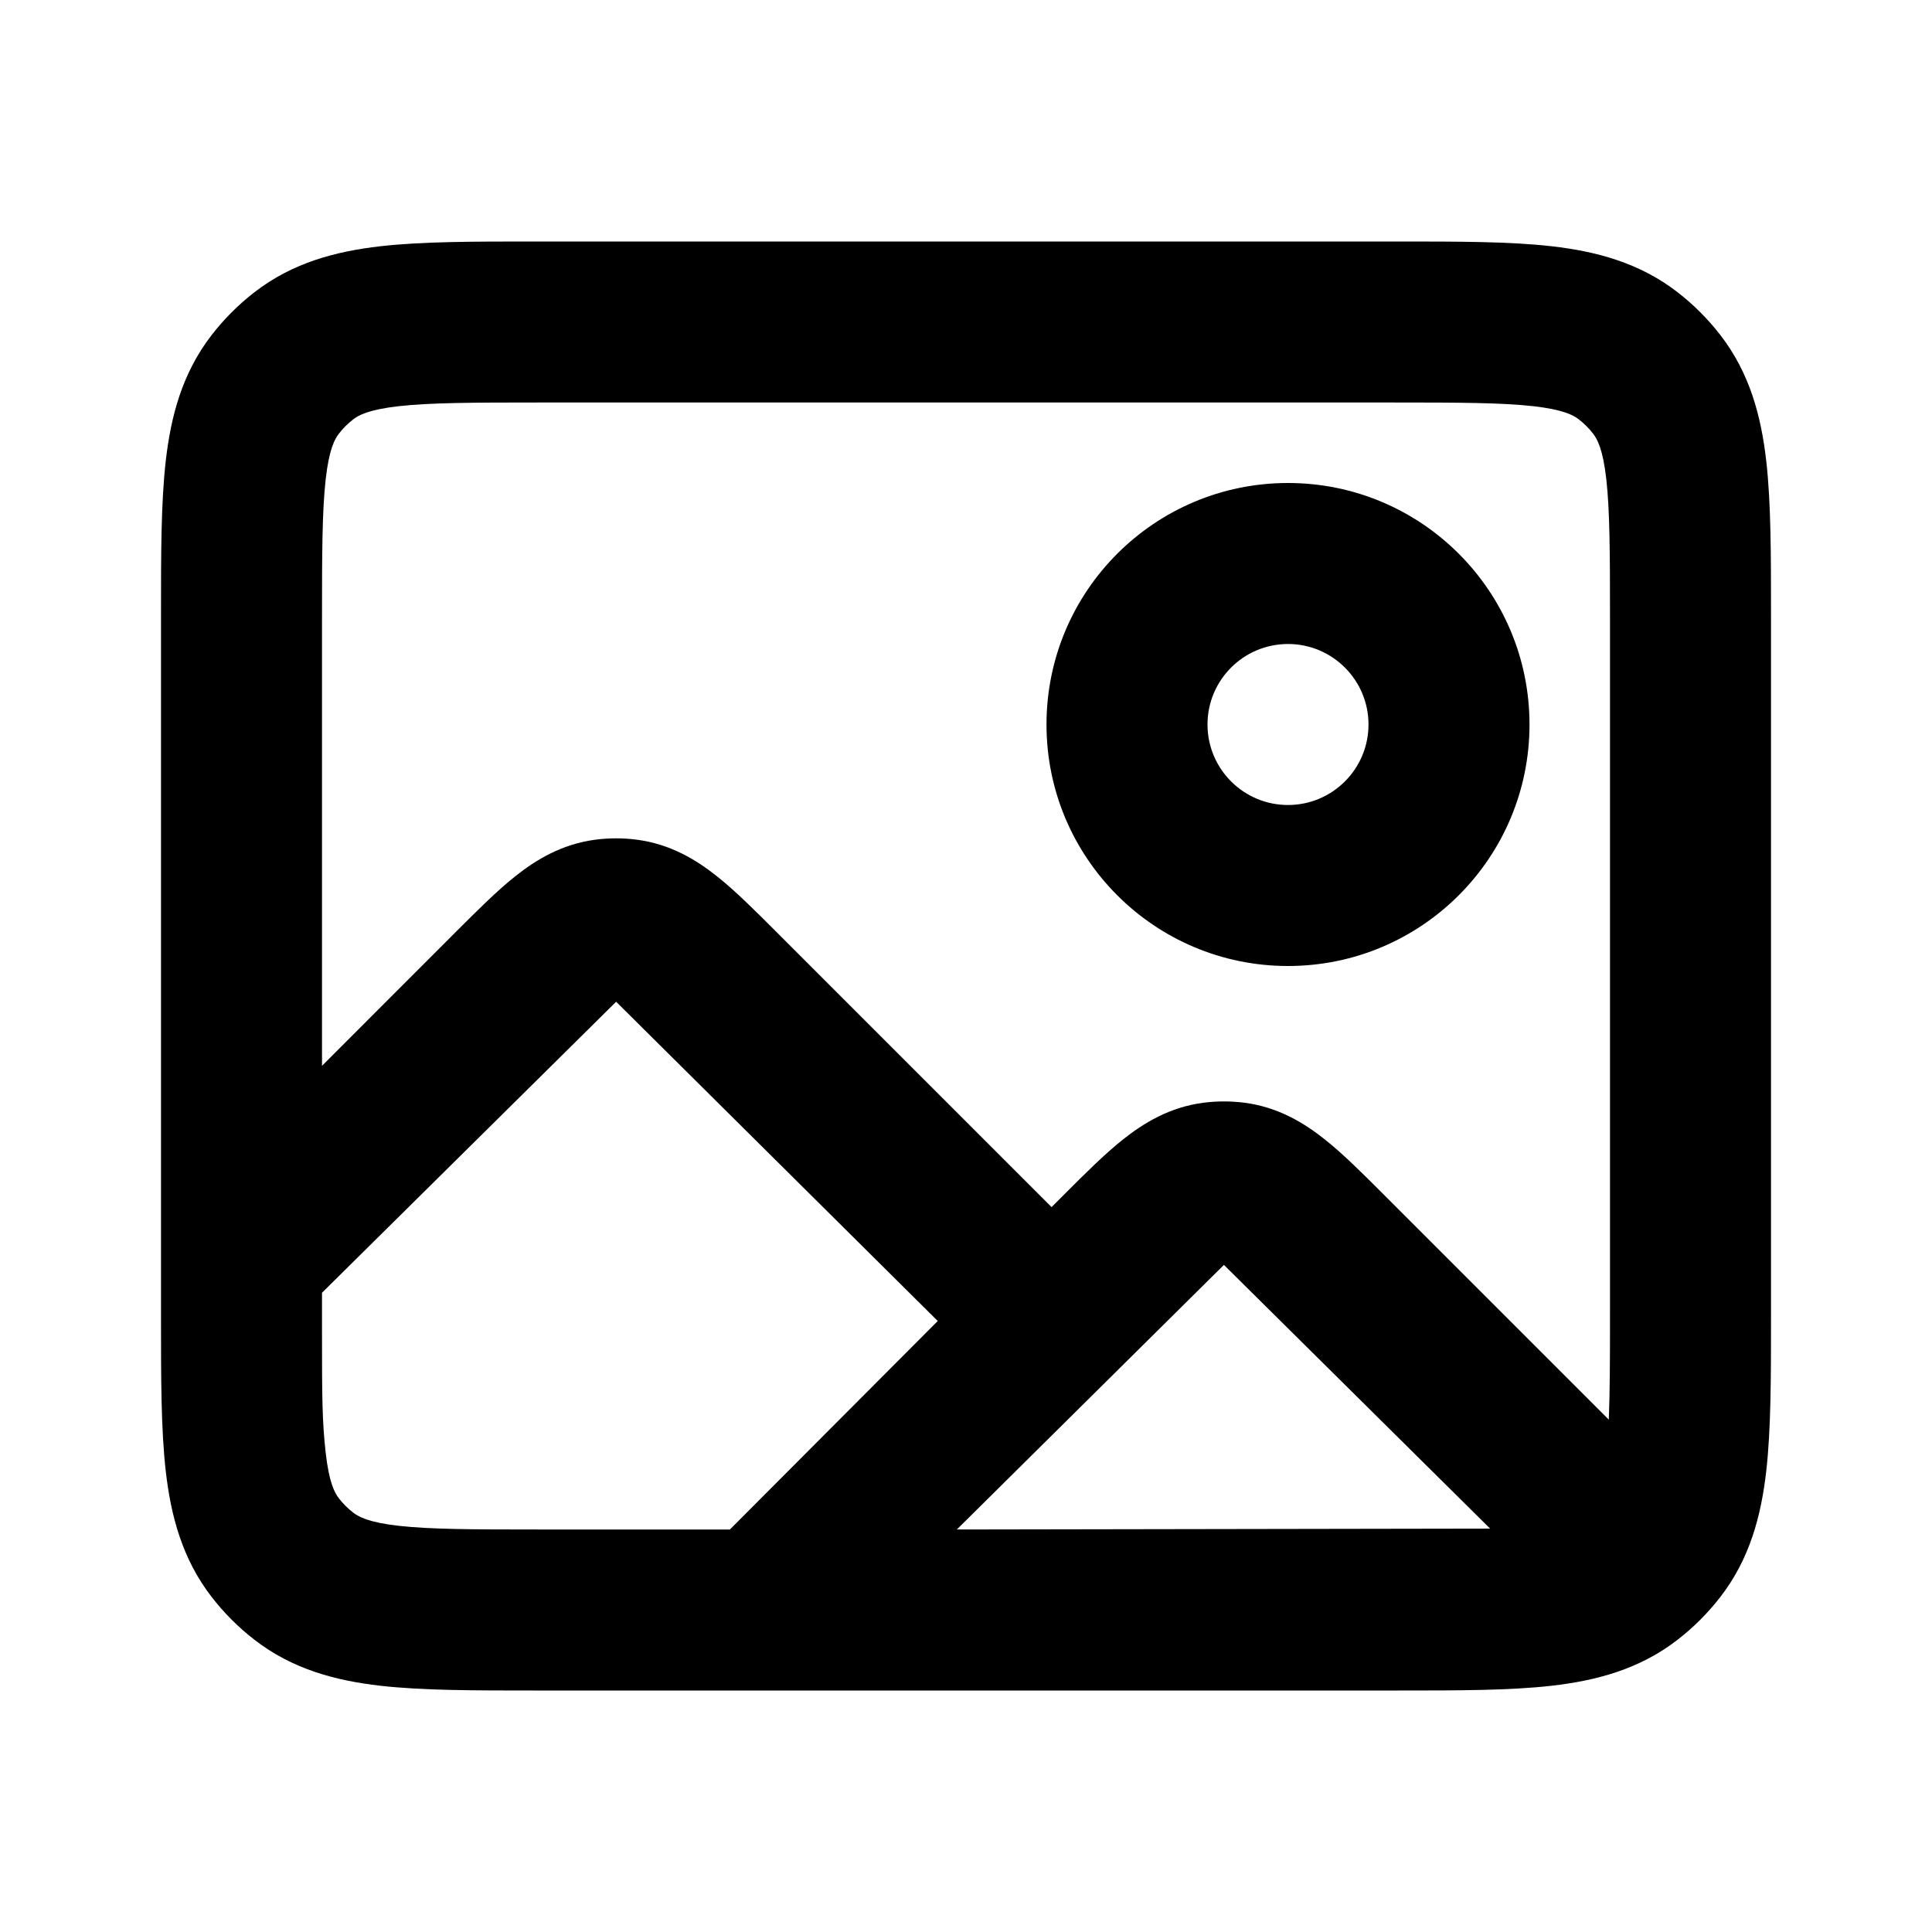 <svg width="24" height="24" viewBox="0 0 24 24" fill="none" xmlns="http://www.w3.org/2000/svg">
<path fill-rule="evenodd" clip-rule="evenodd" d="M16 6C14.343 6 13 7.343 13 9C13 10.657 14.343 12 16 12C17.657 12 19 10.657 19 9C19 7.343 17.657 6 16 6ZM15 9C15 8.448 15.448 8 16 8C16.552 8 17 8.448 17 9C17 9.552 16.552 10 16 10C15.448 10 15 9.552 15 9Z" fill="currentColor"/>
<path fill-rule="evenodd" clip-rule="evenodd" d="M2 16.375C2 17.116 2 17.756 2.059 18.274C2.122 18.826 2.262 19.364 2.63 19.839C2.784 20.038 2.962 20.216 3.161 20.37C3.636 20.738 4.174 20.878 4.726 20.941C5.245 21 5.884 21 6.625 21H17.375C18.116 21 18.756 21 19.274 20.941C19.826 20.878 20.364 20.738 20.839 20.37C21.038 20.216 21.216 20.038 21.37 19.839C21.738 19.364 21.878 18.826 21.941 18.274C22 17.756 22 17.116 22 16.375V7.625C22 6.884 22 6.245 21.941 5.726C21.878 5.174 21.738 4.636 21.37 4.161C21.216 3.962 21.038 3.784 20.839 3.63C20.364 3.262 19.826 3.122 19.274 3.059C18.756 3 18.116 3 17.375 3L6.625 3C5.884 3 5.245 3 4.726 3.059C4.174 3.122 3.636 3.262 3.161 3.63C2.962 3.784 2.784 3.962 2.63 4.161C2.262 4.636 2.122 5.174 2.059 5.726C2 6.245 2 6.884 2 7.625L2 16.375ZM4.21 18.613C4.158 18.546 4.088 18.42 4.046 18.048C4.002 17.656 4 17.359 4 16.547V16.059L7.654 12.444L11.649 16.41L9.067 19H6.68C5.868 19 5.344 18.998 4.952 18.954C4.58 18.912 4.454 18.842 4.387 18.79C4.321 18.739 4.261 18.679 4.21 18.613ZM13.063 14.995L9.63 11.562C9.379 11.311 9.135 11.067 8.908 10.887C8.655 10.685 8.33 10.484 7.904 10.43C7.738 10.409 7.569 10.409 7.403 10.43C6.977 10.484 6.652 10.685 6.399 10.887C6.172 11.067 5.928 11.312 5.677 11.562L4 13.24L4 7.68C4 6.868 4.002 6.344 4.046 5.952C4.088 5.58 4.158 5.454 4.21 5.387C4.261 5.321 4.321 5.261 4.387 5.21C4.454 5.158 4.58 5.088 4.952 5.046C5.344 5.002 5.868 5 6.68 5L17.32 5C18.132 5 18.656 5.002 19.048 5.046C19.42 5.088 19.546 5.158 19.613 5.21C19.679 5.261 19.739 5.321 19.79 5.387C19.842 5.454 19.912 5.58 19.954 5.952C19.998 6.344 20 6.868 20 7.68V16.32C20 16.877 19.999 17.298 19.985 17.635L17.18 14.83C16.929 14.579 16.685 14.335 16.458 14.155C16.206 13.954 15.881 13.752 15.455 13.698C15.288 13.677 15.12 13.677 14.954 13.698C14.528 13.752 14.203 13.954 13.95 14.155C13.723 14.335 13.479 14.579 13.228 14.83L13.063 14.995ZM18.511 18.989L11.886 19L15.204 15.713L18.511 18.989Z" fill="currentColor"/>
</svg>
